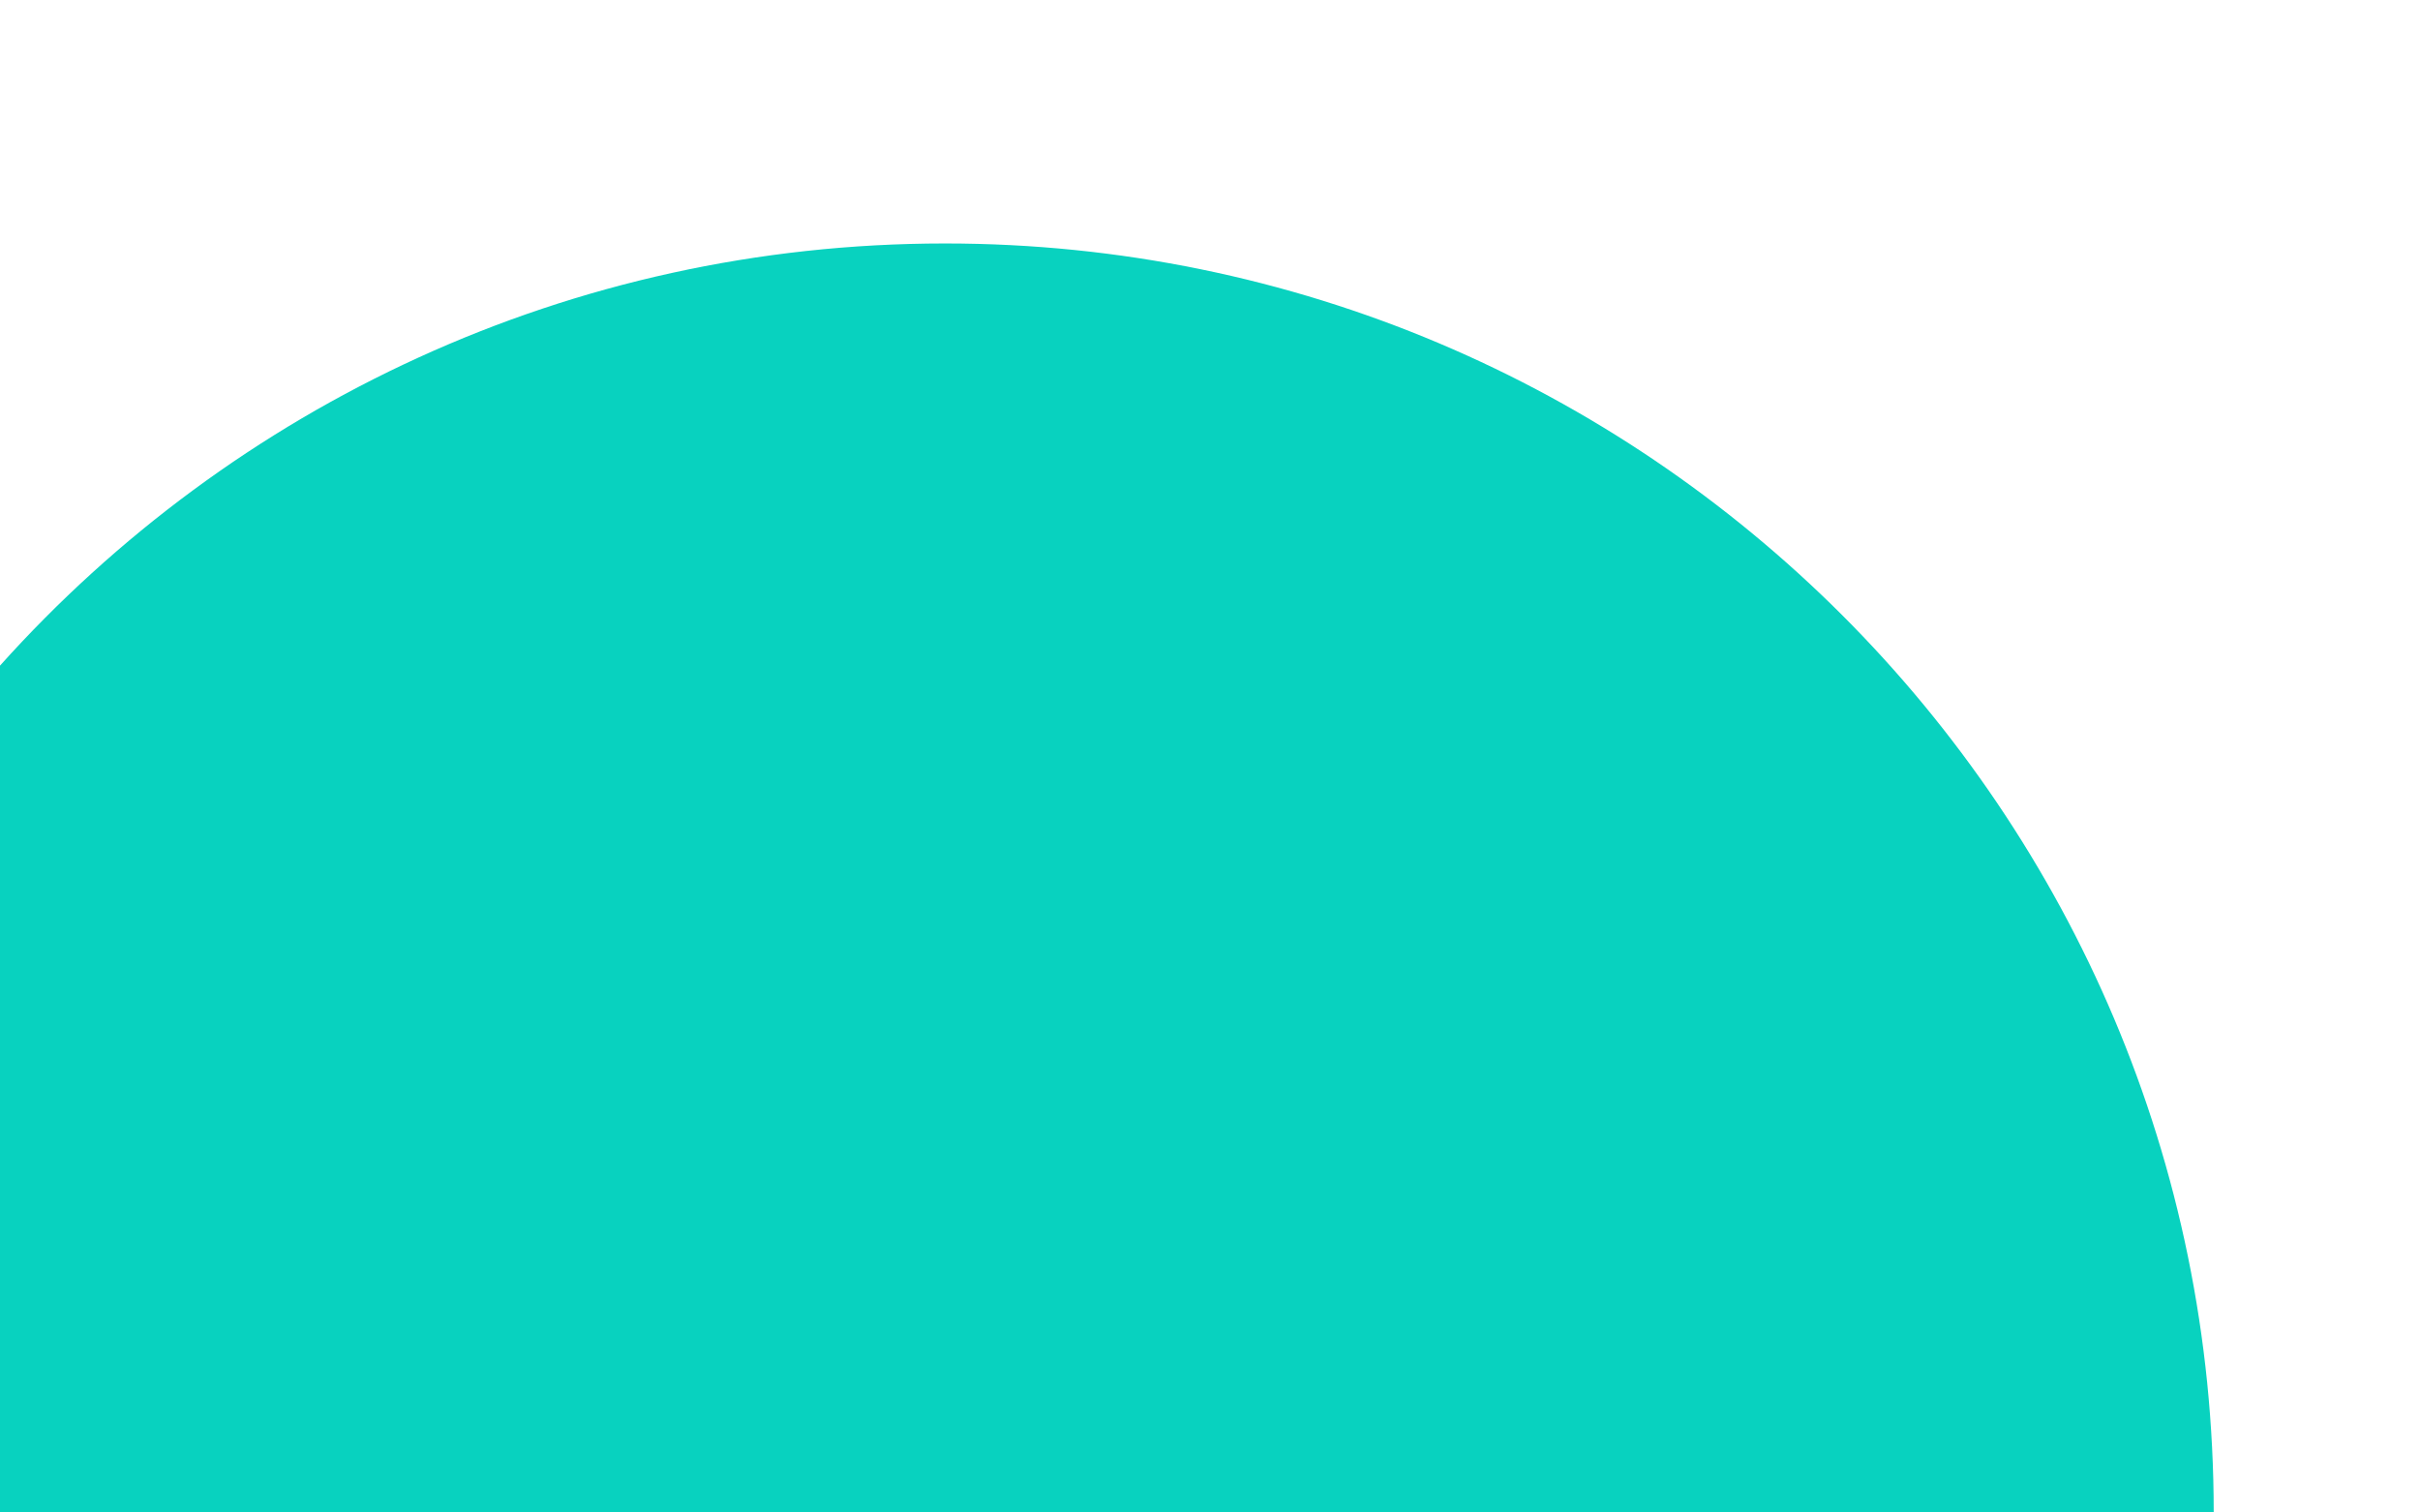 <?xml version="1.0" encoding="UTF-8"?>
<svg width="1280px" height="800px" viewBox="0 0 1280 800" version="1.1" xmlns="http://www.w3.org/2000/svg" xmlns:xlink="http://www.w3.org/1999/xlink">
    <!-- Generator: Sketch 44.1 (41455) - http://www.bohemiancoding.com/sketch -->
    <title>One-way Copy</title>
    <desc>Created with Sketch.</desc>
    <defs></defs>
    <g id="v2" stroke="none" stroke-width="1" fill="none" fill-rule="evenodd">
        <g id="One-way-Copy" fill="#08D2BF">
            <path d="M-3.55271368e-14,352.076 C122.864,215.015 301.279,128.78 499.835,128.78 C870.448,128.78 1170.889,429.221 1170.889,799.835 C1170.889,799.89 1170.889,799.945 1170.889,800 L-5.68434189e-14,800 L-5.68434189e-14,352.076 Z" id="Combined-Shape"></path>
        </g>
    </g>
</svg>